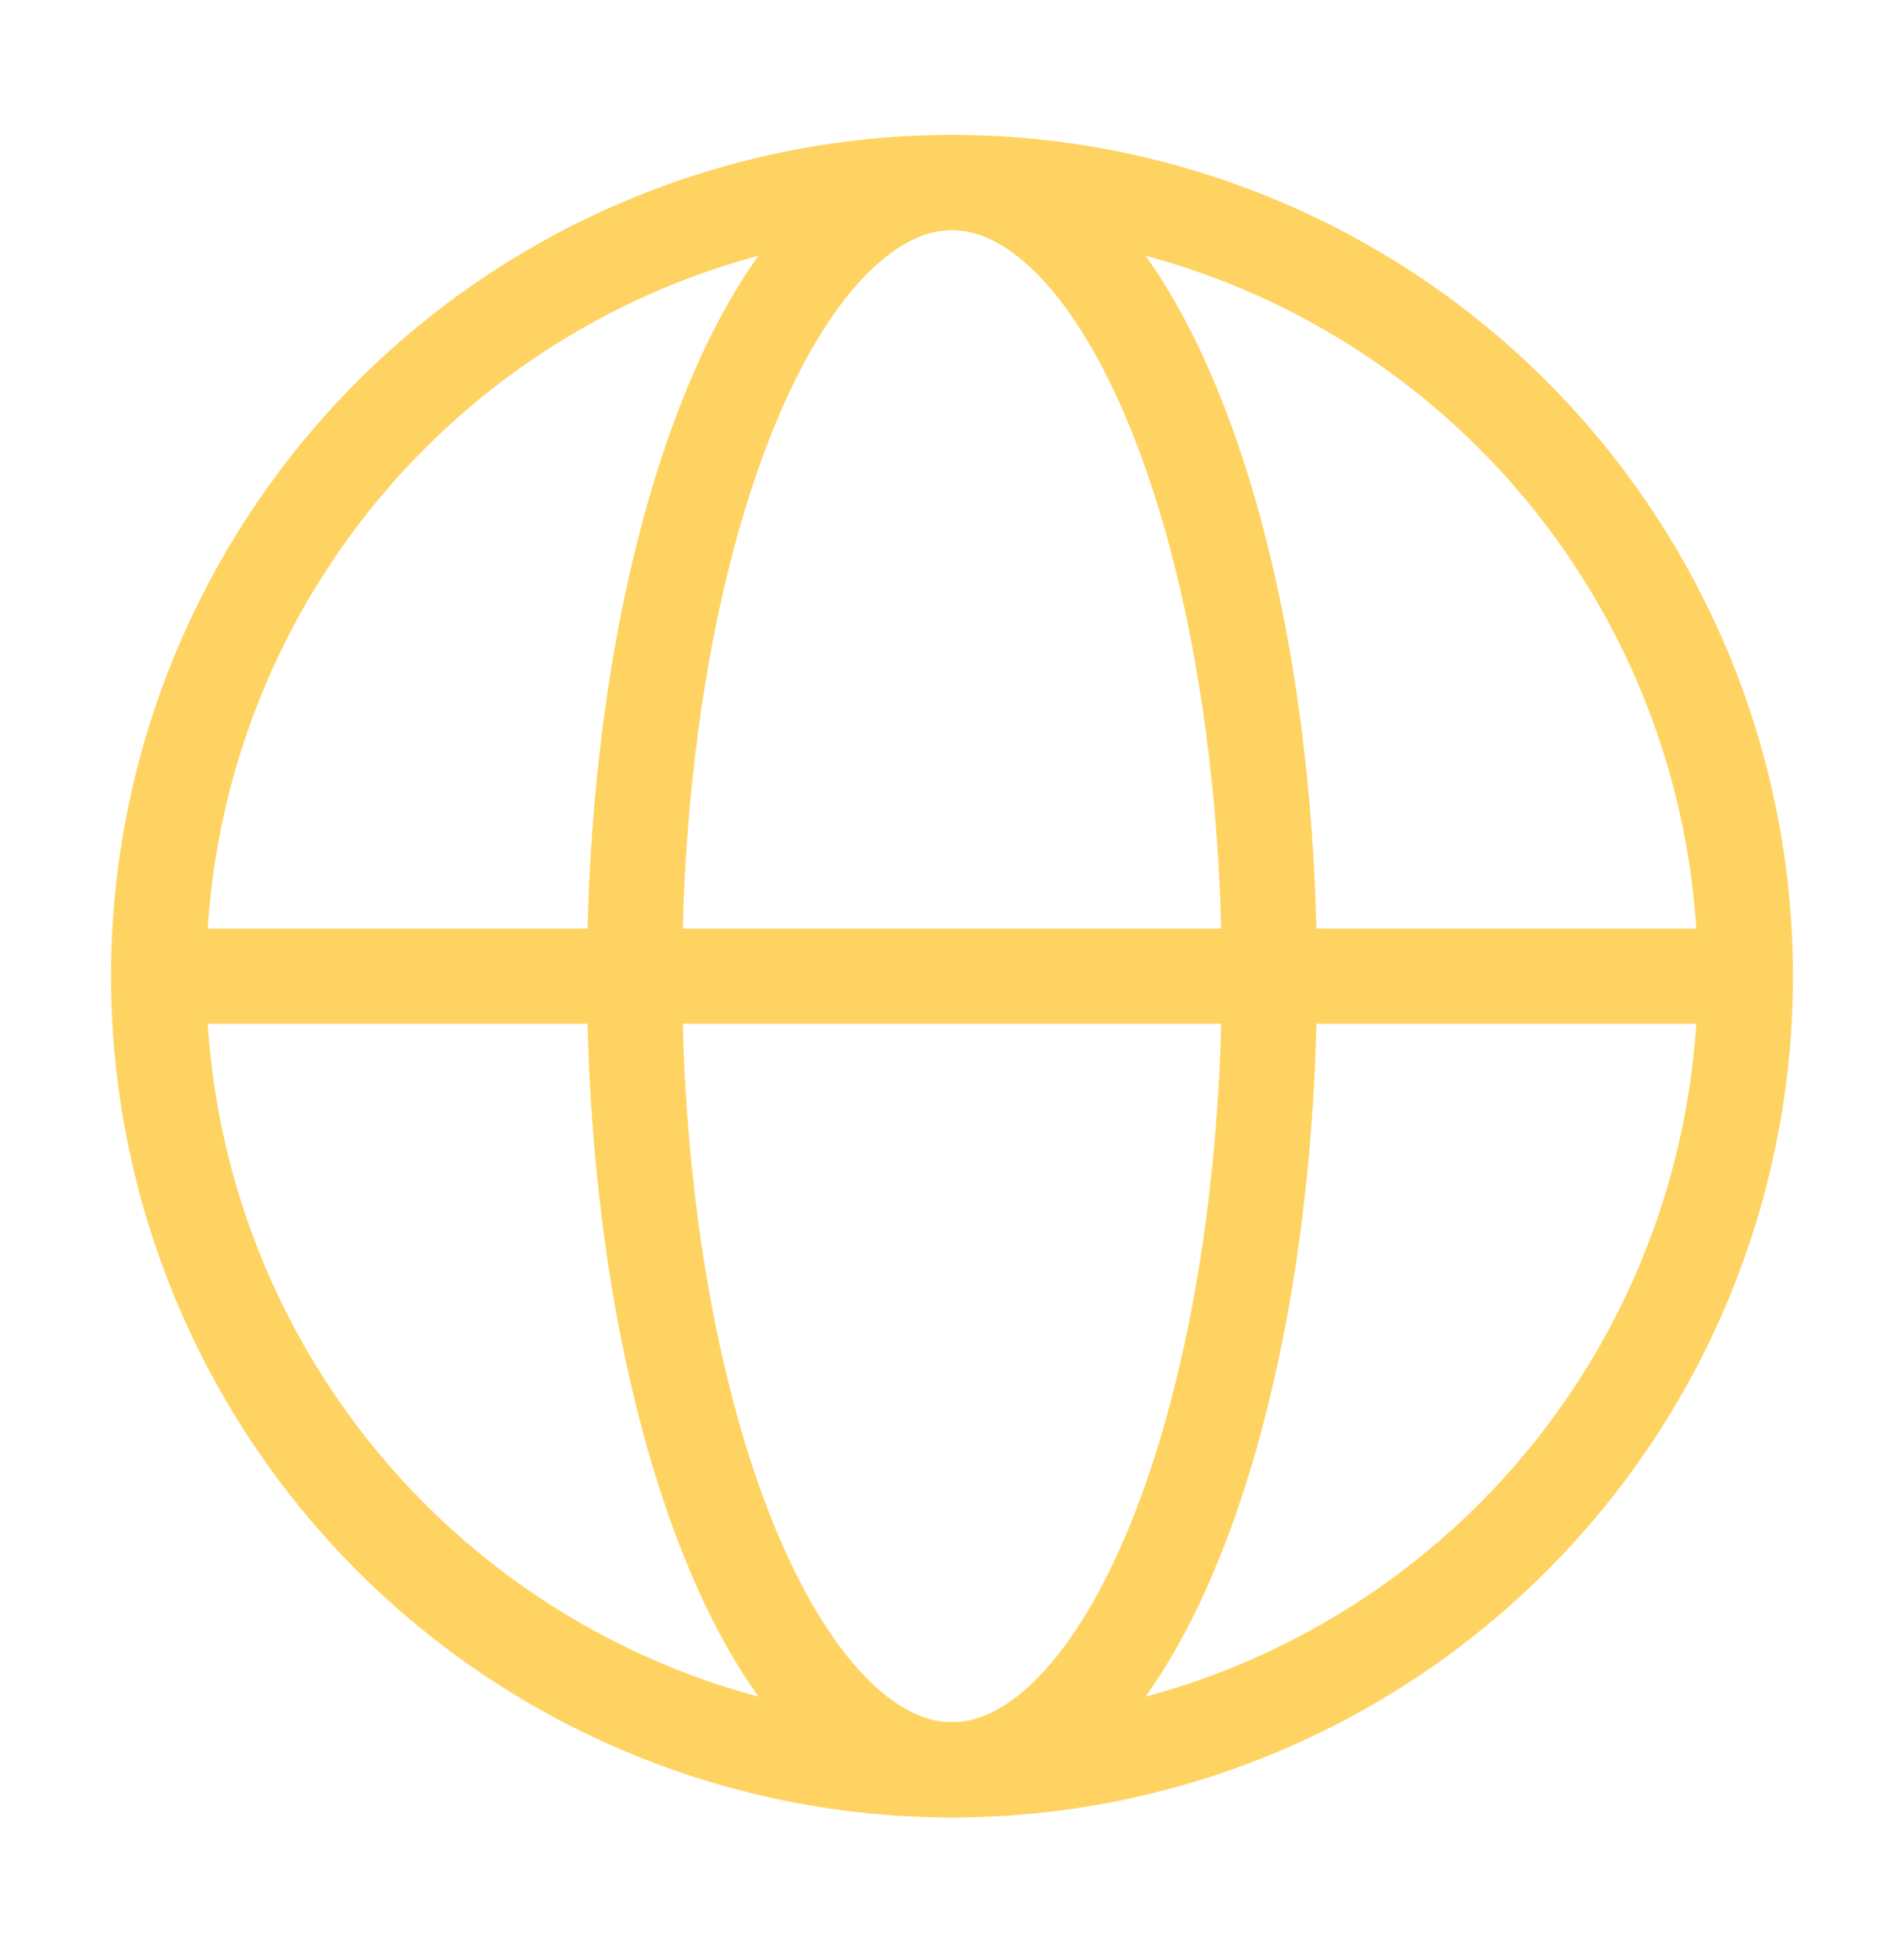 <svg width="40" height="41" viewBox="0 0 40 41" fill="none" xmlns="http://www.w3.org/2000/svg">
<g id="Linear / Map &#38; Location / Global">
<path id="Vector" d="M36.667 20.5C36.667 22.689 36.236 24.856 35.398 26.878C34.56 28.9 33.333 30.737 31.785 32.285C30.237 33.833 28.4 35.06 26.378 35.898C24.356 36.736 22.189 37.167 20 37.167C17.811 37.167 15.644 36.736 13.622 35.898C11.6 35.06 9.763 33.833 8.215 32.285C6.667 30.737 5.44 28.9 4.602 26.878C3.764 24.856 3.333 22.689 3.333 20.5C3.333 18.311 3.764 16.144 4.602 14.122C5.44 12.1 6.667 10.262 8.215 8.715C9.763 7.167 11.6 5.94 13.622 5.102C15.644 4.264 17.811 3.833 20 3.833C22.189 3.833 24.356 4.264 26.378 5.102C28.4 5.94 30.238 7.167 31.785 8.715C33.333 10.262 34.56 12.1 35.398 14.122C36.236 16.144 36.667 18.311 36.667 20.5L36.667 20.5Z" stroke="#FFD361" stroke-width="2"/>
<path id="Vector_2" d="M26.667 20.5C26.667 22.689 26.494 24.856 26.159 26.878C25.824 28.9 25.333 30.737 24.714 32.285C24.095 33.833 23.36 35.06 22.551 35.898C21.742 36.736 20.875 37.167 20 37.167C19.125 37.167 18.258 36.736 17.449 35.898C16.64 35.06 15.905 33.833 15.286 32.285C14.667 30.737 14.176 28.9 13.841 26.878C13.506 24.856 13.333 22.689 13.333 20.5C13.333 18.311 13.506 16.144 13.841 14.122C14.176 12.1 14.667 10.262 15.286 8.715C15.905 7.167 16.64 5.94 17.449 5.102C18.258 4.264 19.125 3.833 20 3.833C20.875 3.833 21.742 4.264 22.551 5.102C23.36 5.94 24.095 7.167 24.714 8.715C25.333 10.262 25.824 12.1 26.159 14.122C26.494 16.144 26.667 18.311 26.667 20.5L26.667 20.5Z" stroke="#FFD361" stroke-width="2"/>
<path id="Vector_3" d="M3.333 20.5H36.667" stroke="#FFD361" stroke-width="2" stroke-linecap="round"/>
</g>
</svg>
